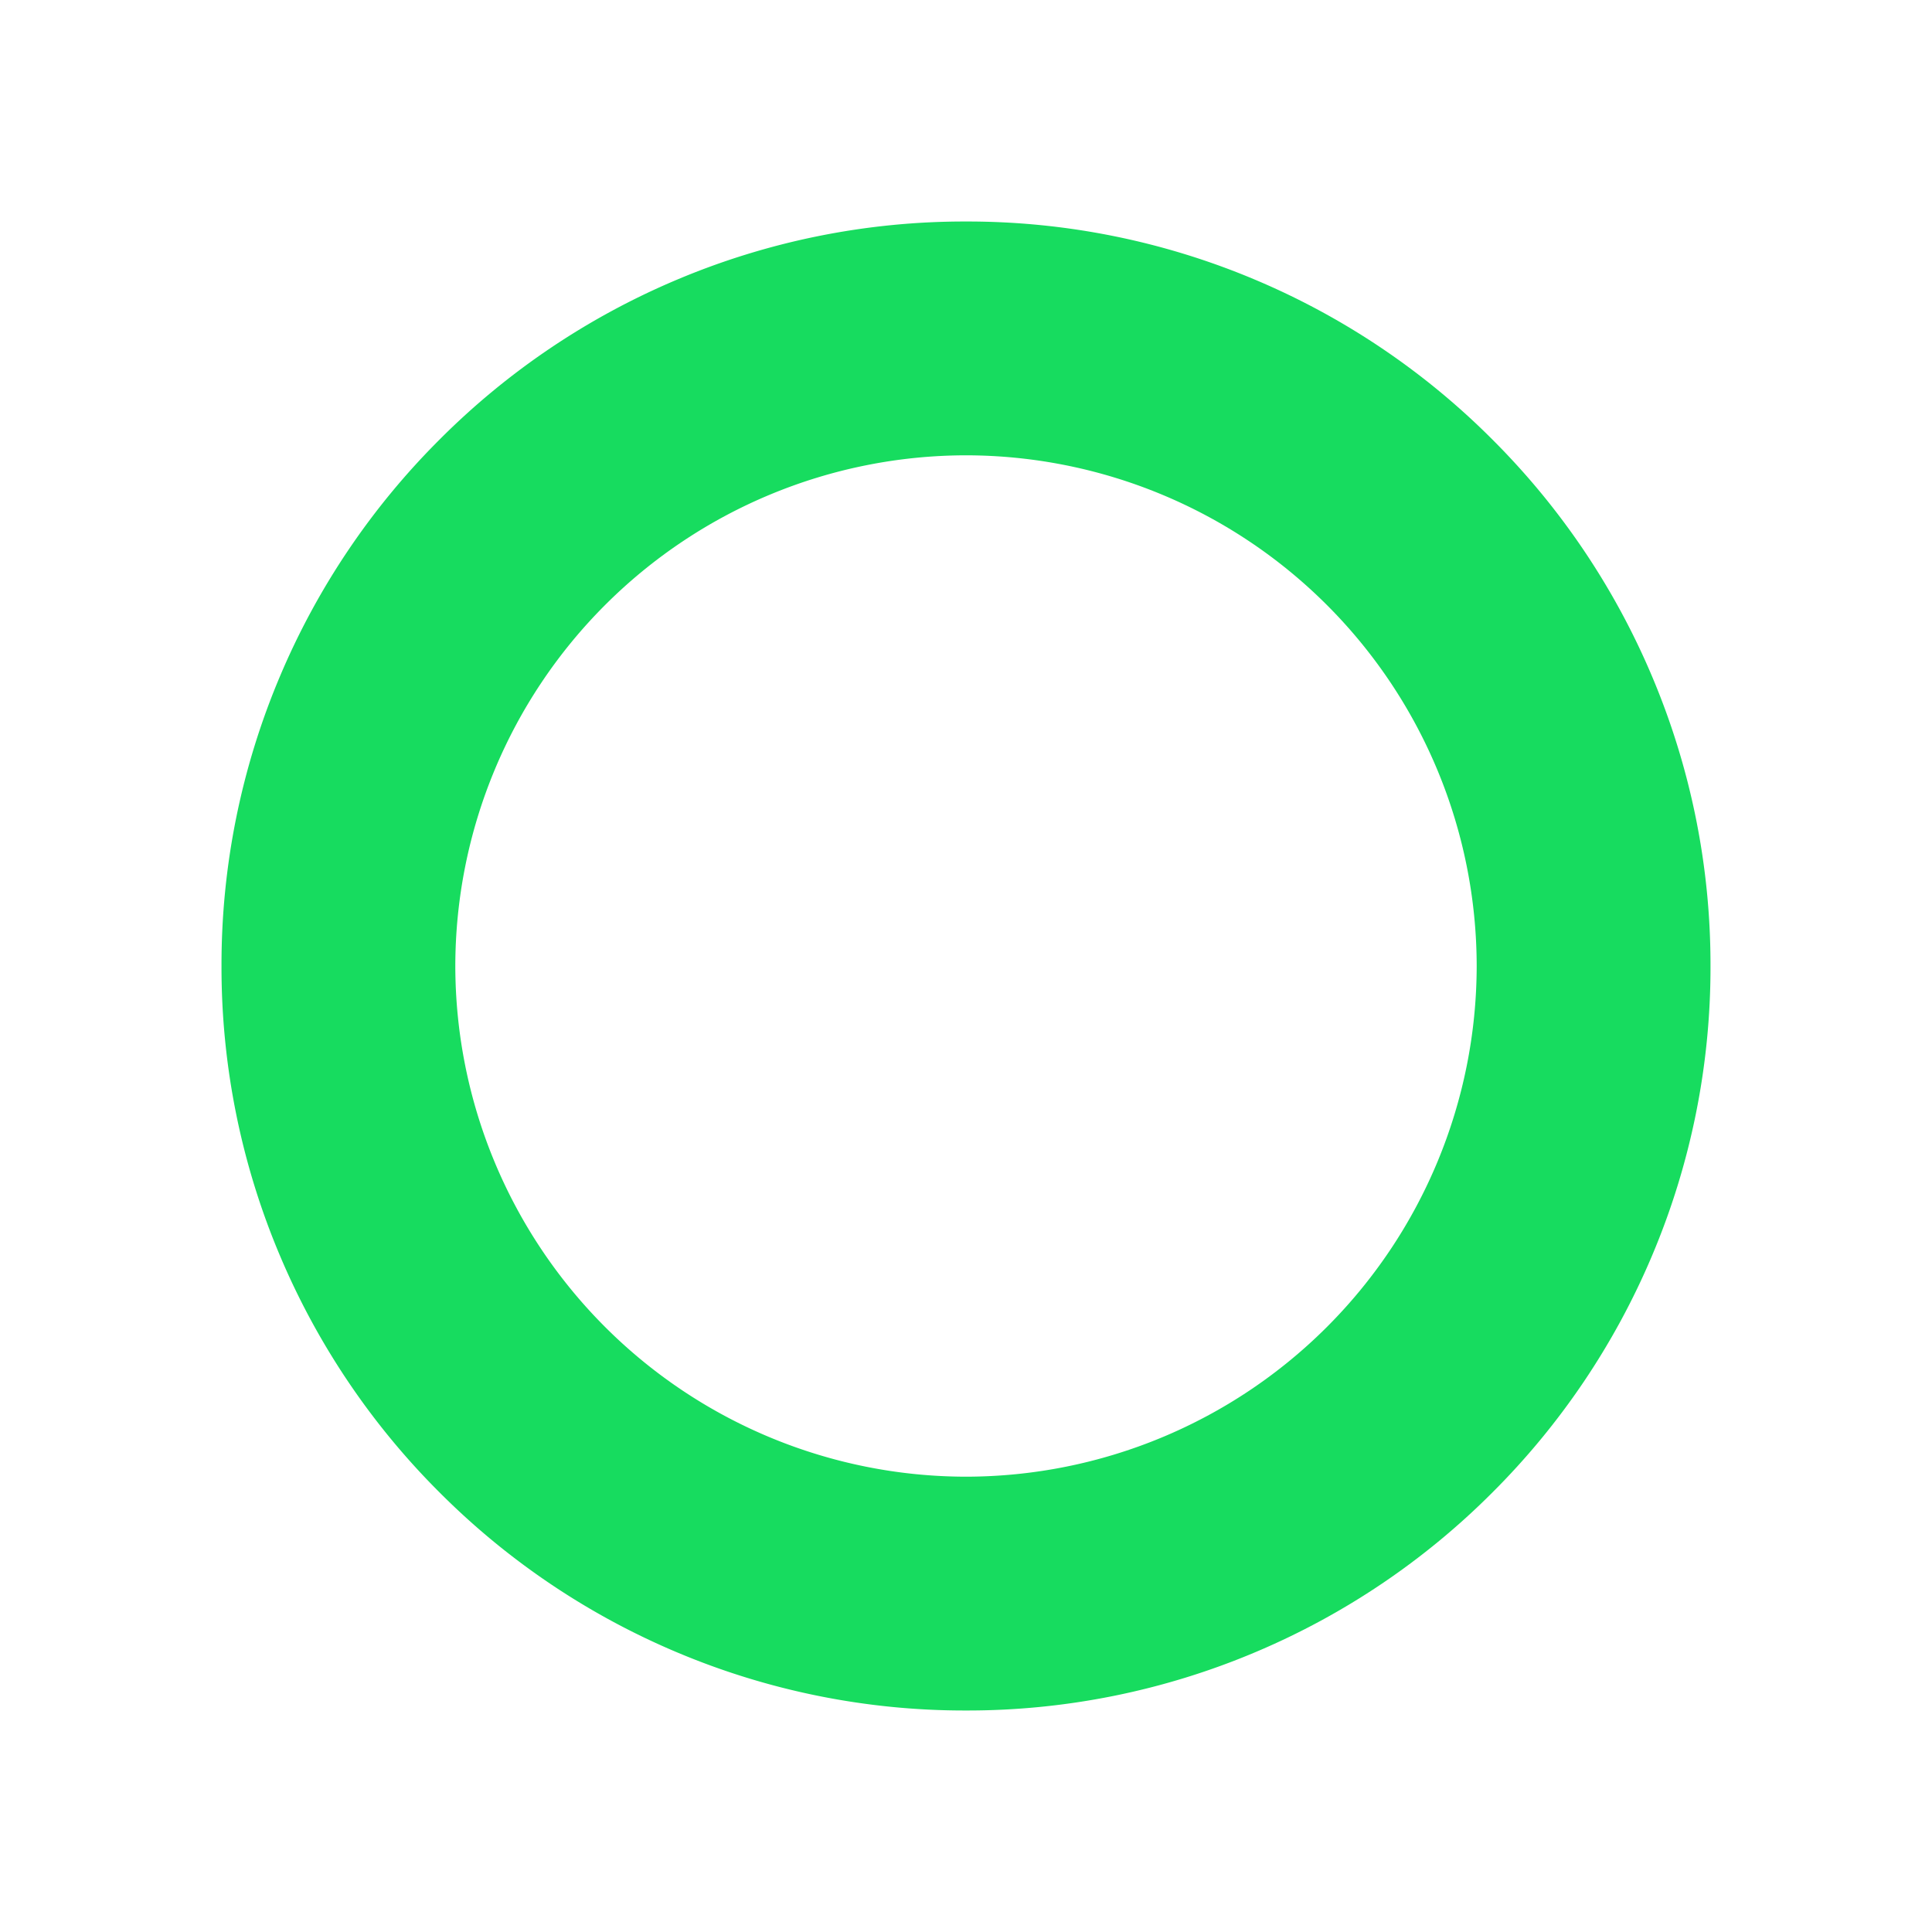 <svg xmlns="http://www.w3.org/2000/svg" xmlns:xlink="http://www.w3.org/1999/xlink" viewBox="0 0 157 157">
  <defs>
    <style>
      .cls-1 {
        fill: #17dc5f;
      }

      .cls-2 {
        filter: url(#Exclusion_4);
      }
    </style>
    <filter id="Exclusion_4" x="0" y="0" width="157" height="157" filterUnits="userSpaceOnUse">
      <feOffset dy="3" input="SourceAlpha"/>
      <feGaussianBlur stdDeviation="5" result="blur"/>
      <feFlood flood-color="#17dc5f"/>
      <feComposite operator="in" in2="blur"/>
      <feComposite in="SourceGraphic"/>
    </filter>
  </defs>
  <g class="cls-2" transform="matrix(1, 0, 0, 1, 0, 0)">
    <path id="Exclusion_4-2" data-name="Exclusion 4" class="cls-1" d="M-7899.5,121a60.124,60.124,0,0,1-23.55-4.754,60.3,60.3,0,0,1-19.23-12.966,60.292,60.292,0,0,1-12.966-19.231A60.121,60.121,0,0,1-7960,60.5a60.121,60.121,0,0,1,4.754-23.549A60.293,60.293,0,0,1-7942.28,17.72a60.3,60.3,0,0,1,19.23-12.966A60.124,60.124,0,0,1-7899.5,0a60.12,60.12,0,0,1,23.549,4.754,60.293,60.293,0,0,1,19.23,12.966,60.293,60.293,0,0,1,12.966,19.231A60.122,60.122,0,0,1-7839,60.5a60.122,60.122,0,0,1-4.754,23.549,60.293,60.293,0,0,1-12.966,19.231,60.293,60.293,0,0,1-19.23,12.966A60.12,60.12,0,0,1-7899.5,121Zm0-102A41.547,41.547,0,0,0-7941,60.5a41.547,41.547,0,0,0,41.5,41.5A41.547,41.547,0,0,0-7858,60.5,41.547,41.547,0,0,0-7899.5,19Z" transform="translate(7978 15)"/>
  </g>
</svg>
